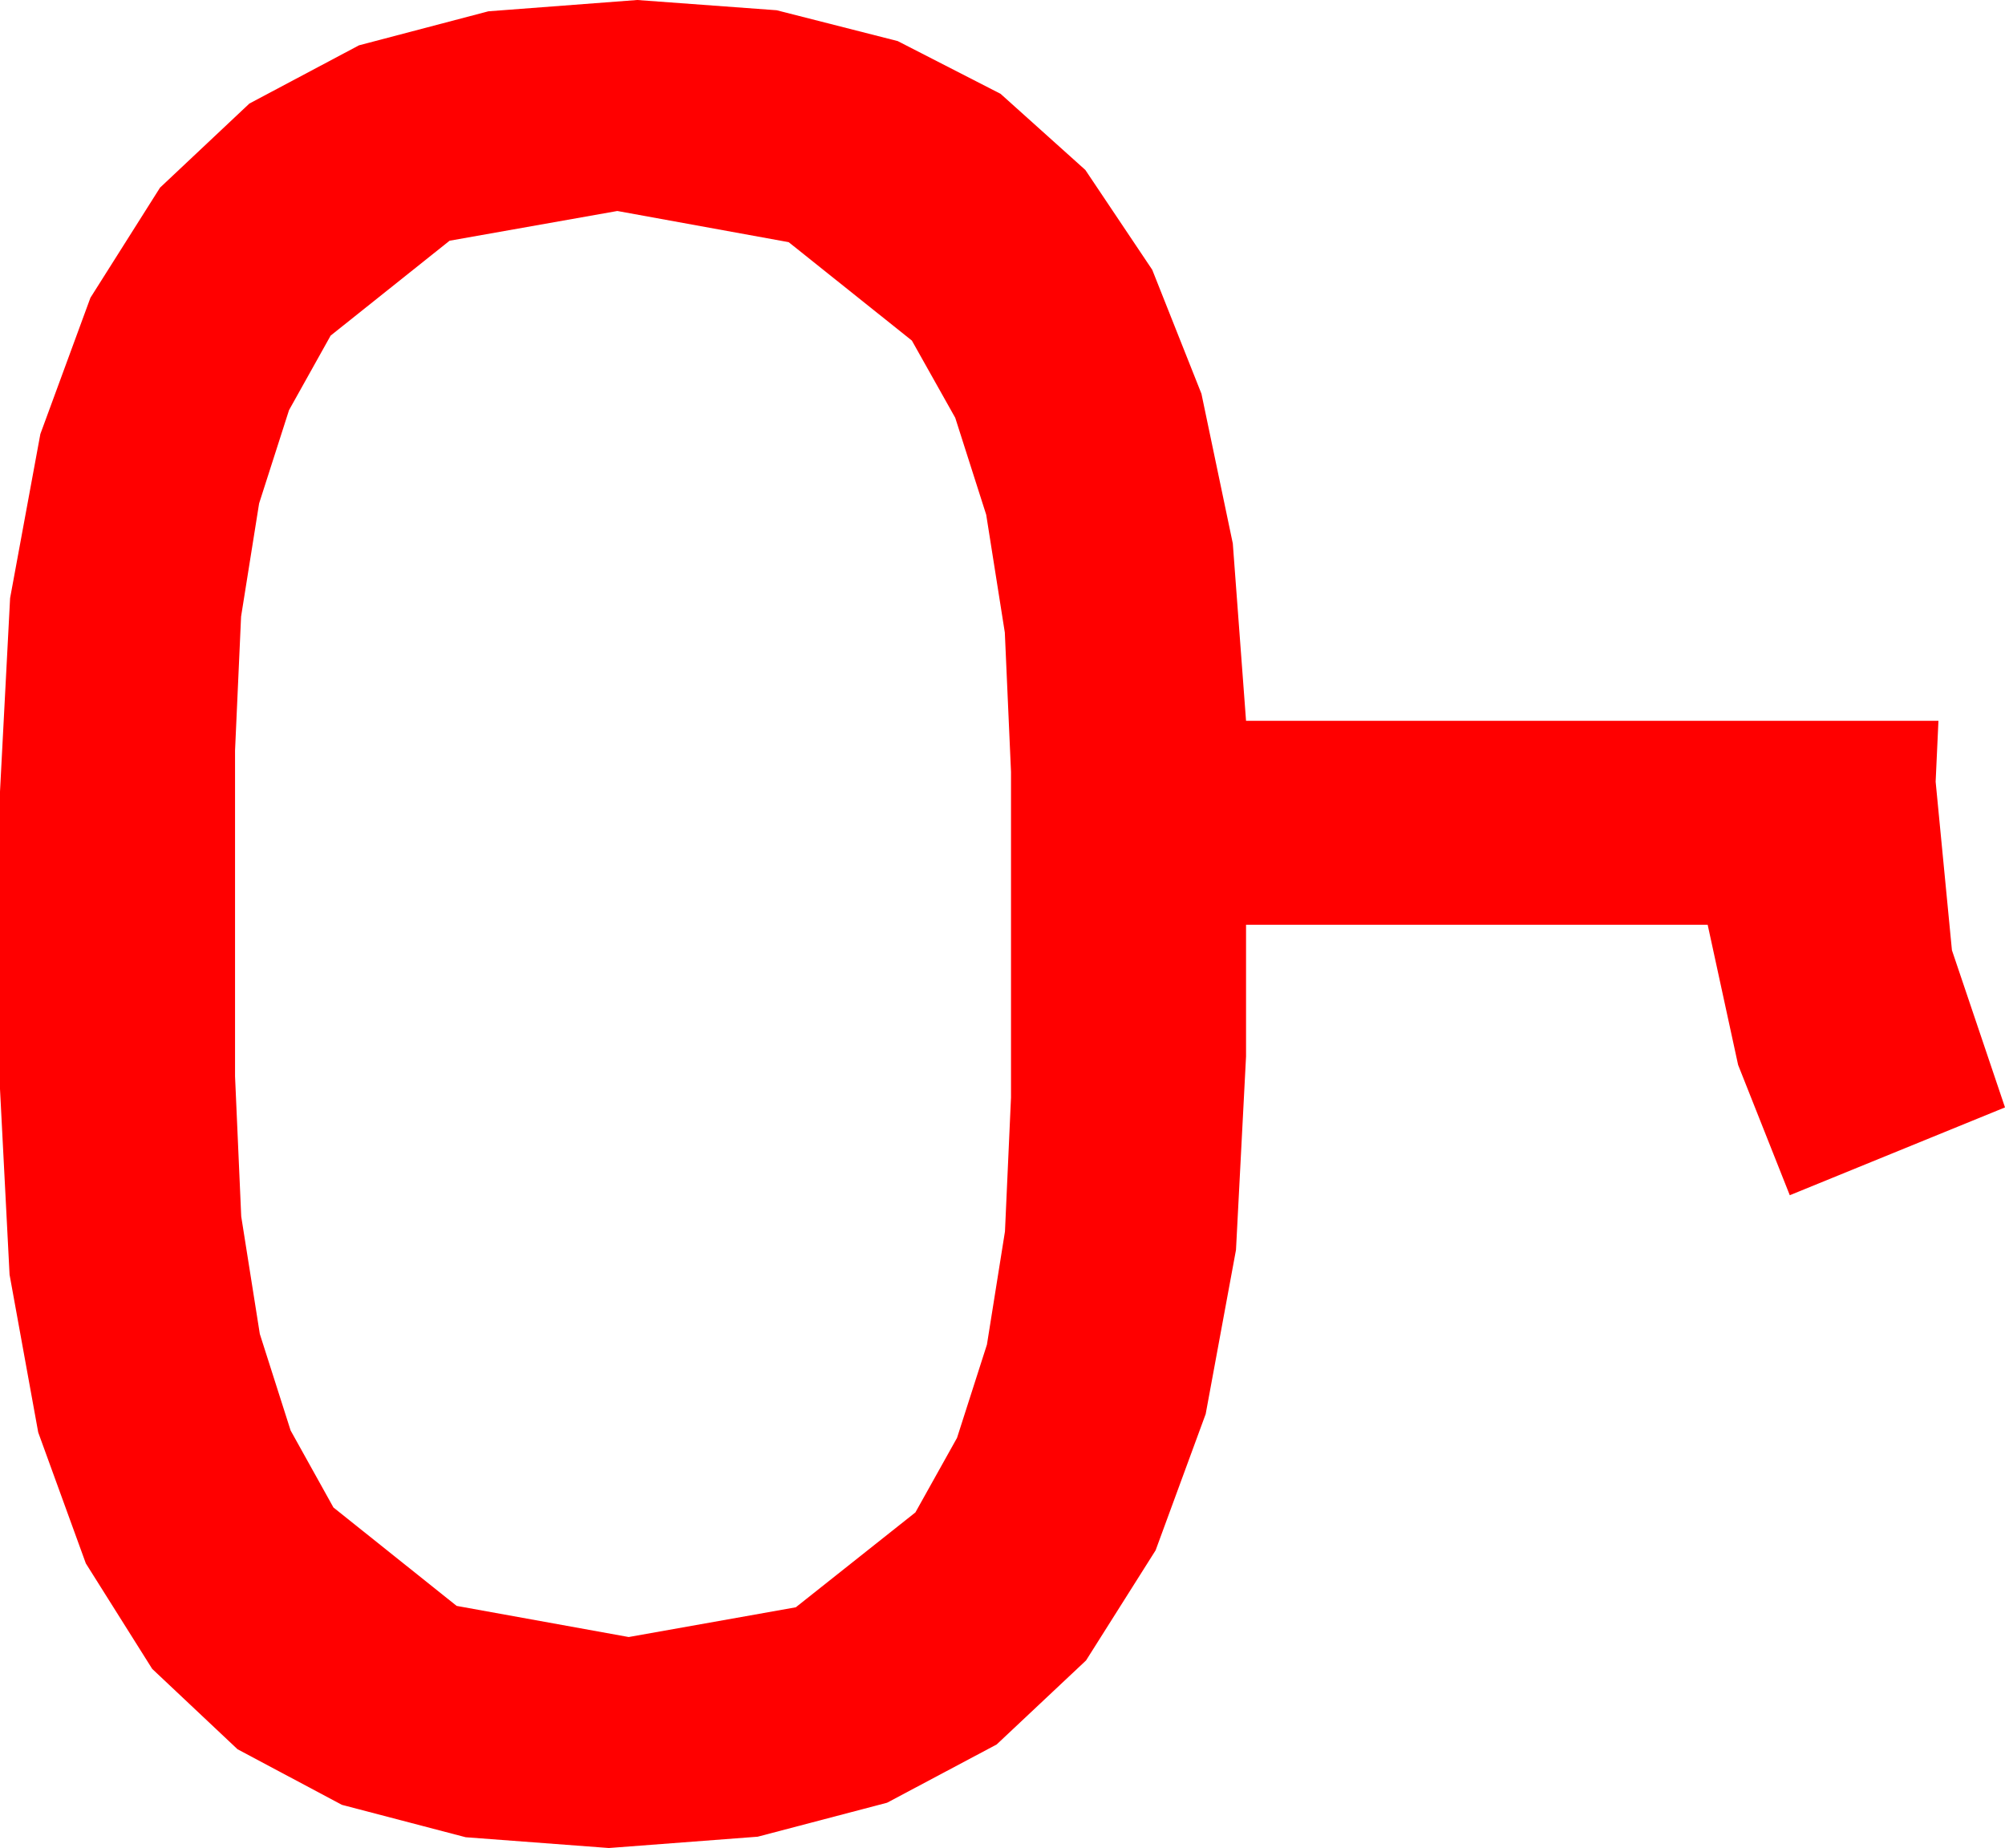 <?xml version="1.0" encoding="utf-8"?>
<!DOCTYPE svg PUBLIC "-//W3C//DTD SVG 1.1//EN" "http://www.w3.org/Graphics/SVG/1.1/DTD/svg11.dtd">
<svg width="41.484" height="38.232" xmlns="http://www.w3.org/2000/svg" xmlns:xlink="http://www.w3.org/1999/xlink" xmlns:xml="http://www.w3.org/XML/1998/namespace" version="1.1">
  <g>
    <g>
      <path style="fill:#FF0000;fill-opacity:1" d="M12.773,4.365L9.302,4.98 6.841,6.943 5.98,8.485 5.361,10.415 4.988,12.755 4.863,15.527 4.863,22.266 4.991,25.166 5.376,27.598 6.013,29.594 6.899,31.187 9.448,33.223 13.008,33.867 16.465,33.252 18.94,31.289 19.801,29.747 20.42,27.817 20.793,25.477 20.918,22.705 20.918,15.967 20.79,13.085 20.405,10.649 19.764,8.643 18.867,7.046 16.318,5.01 12.773,4.365z M13.184,0L16.069,0.212 18.574,0.85 20.702,1.941 22.456,3.516 23.84,5.581 24.858,8.145 25.507,11.243 25.781,14.912 40.107,14.912 40.049,16.172 40.386,19.658 41.484,22.91 37.031,24.727 35.962,22.031 35.332,19.131 25.781,19.131 25.781,21.855 25.573,25.858 24.946,29.253 23.91,32.073 22.471,34.351 20.621,36.09 18.354,37.295 15.677,37.998 12.598,38.232 9.635,38.009 7.075,37.339 4.915,36.189 3.149,34.526 1.776,32.344 0.791,29.634 0.198,26.371 0,22.529 0,16.377 0.209,12.374 0.835,8.979 1.871,6.16 3.311,3.882 5.16,2.142 7.427,0.938 10.104,0.234 13.184,0z" />
    </g>
  </g>
</svg>
